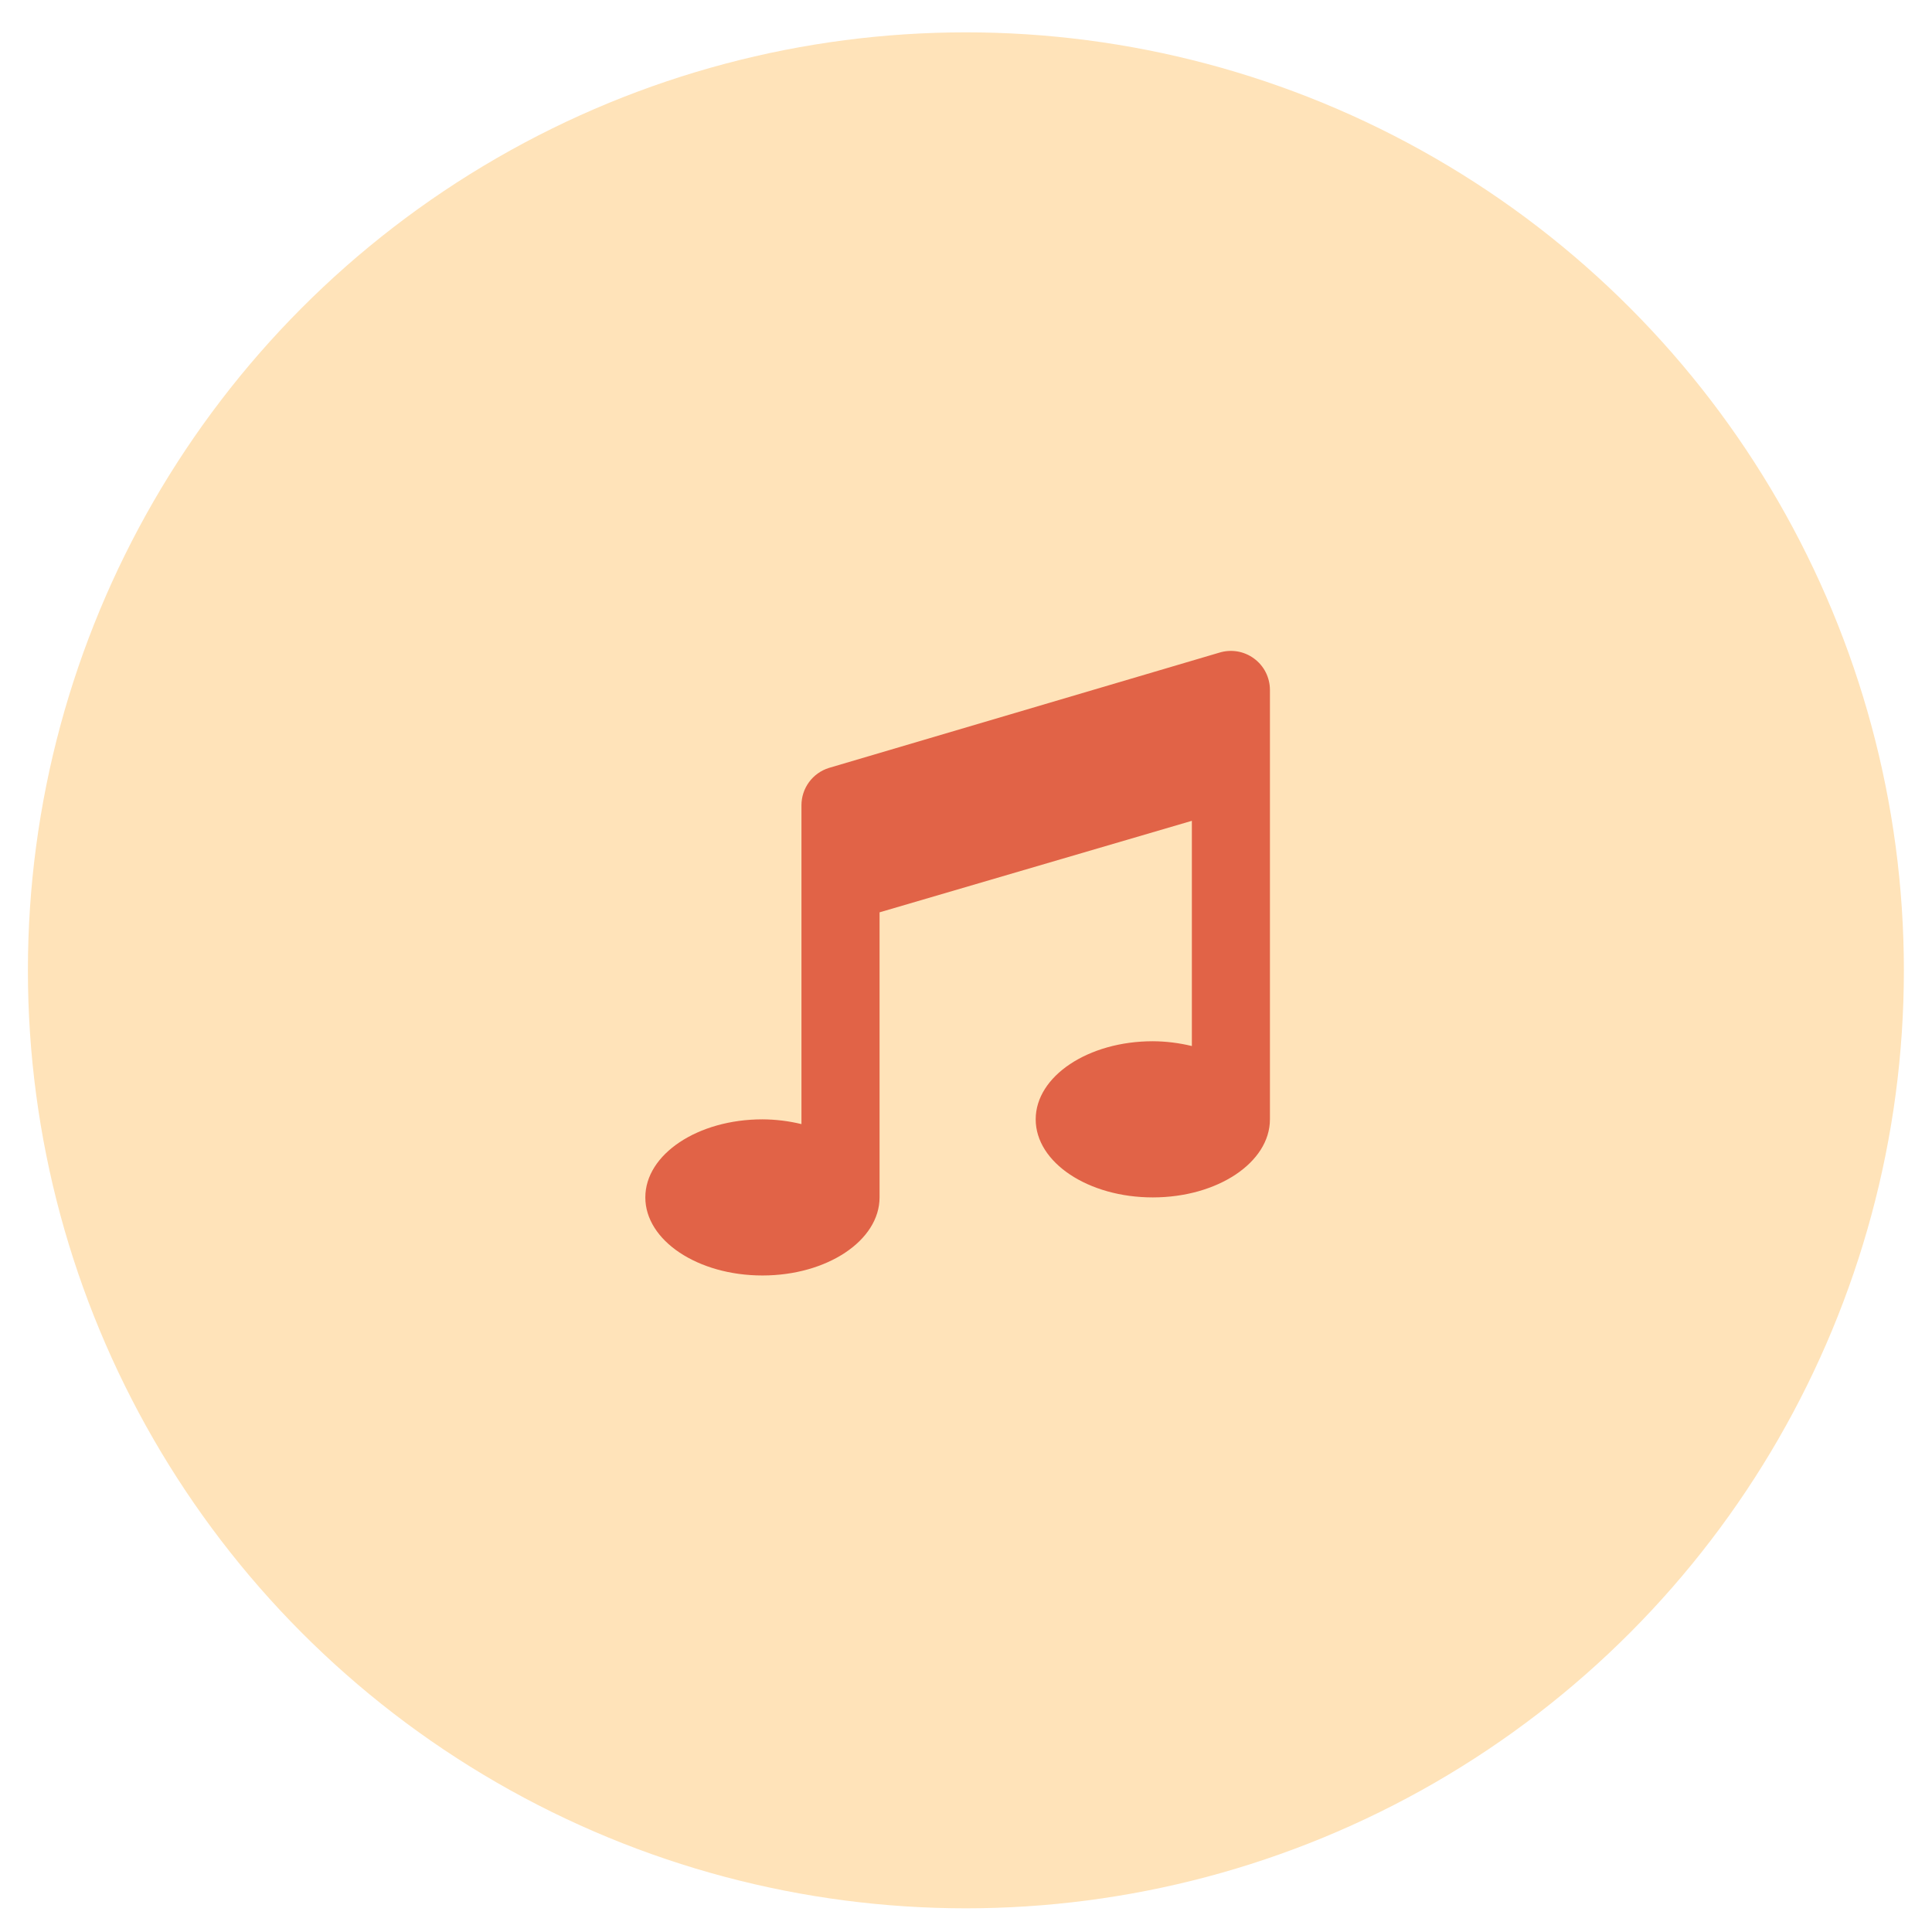 <svg width="54" height="54" viewBox="0 0 54 54" fill="none" xmlns="http://www.w3.org/2000/svg">
<circle cx="26.997" cy="27.121" r="26.217" fill="#FFE3B9"/>
<path d="M34.076 18.243L23.165 21.465C22.944 21.535 22.75 21.673 22.613 21.86C22.476 22.047 22.401 22.273 22.401 22.506V31.419C22.044 31.332 21.678 31.288 21.31 31.286C19.503 31.286 18.037 32.263 18.037 33.468C18.037 34.673 19.503 35.65 21.31 35.65C23.117 35.65 24.584 34.673 24.584 33.468V25.5L33.313 22.942V29.237C32.955 29.15 32.589 29.105 32.221 29.103C30.414 29.103 28.948 30.081 28.948 31.286C28.948 32.491 30.414 33.468 32.221 33.468C34.029 33.468 35.495 32.491 35.495 31.286V19.283C35.495 19.112 35.454 18.943 35.377 18.79C35.299 18.637 35.187 18.505 35.048 18.404C34.91 18.303 34.75 18.235 34.581 18.207C34.412 18.18 34.239 18.192 34.076 18.243Z" fill="#E16347"/>
</svg>
